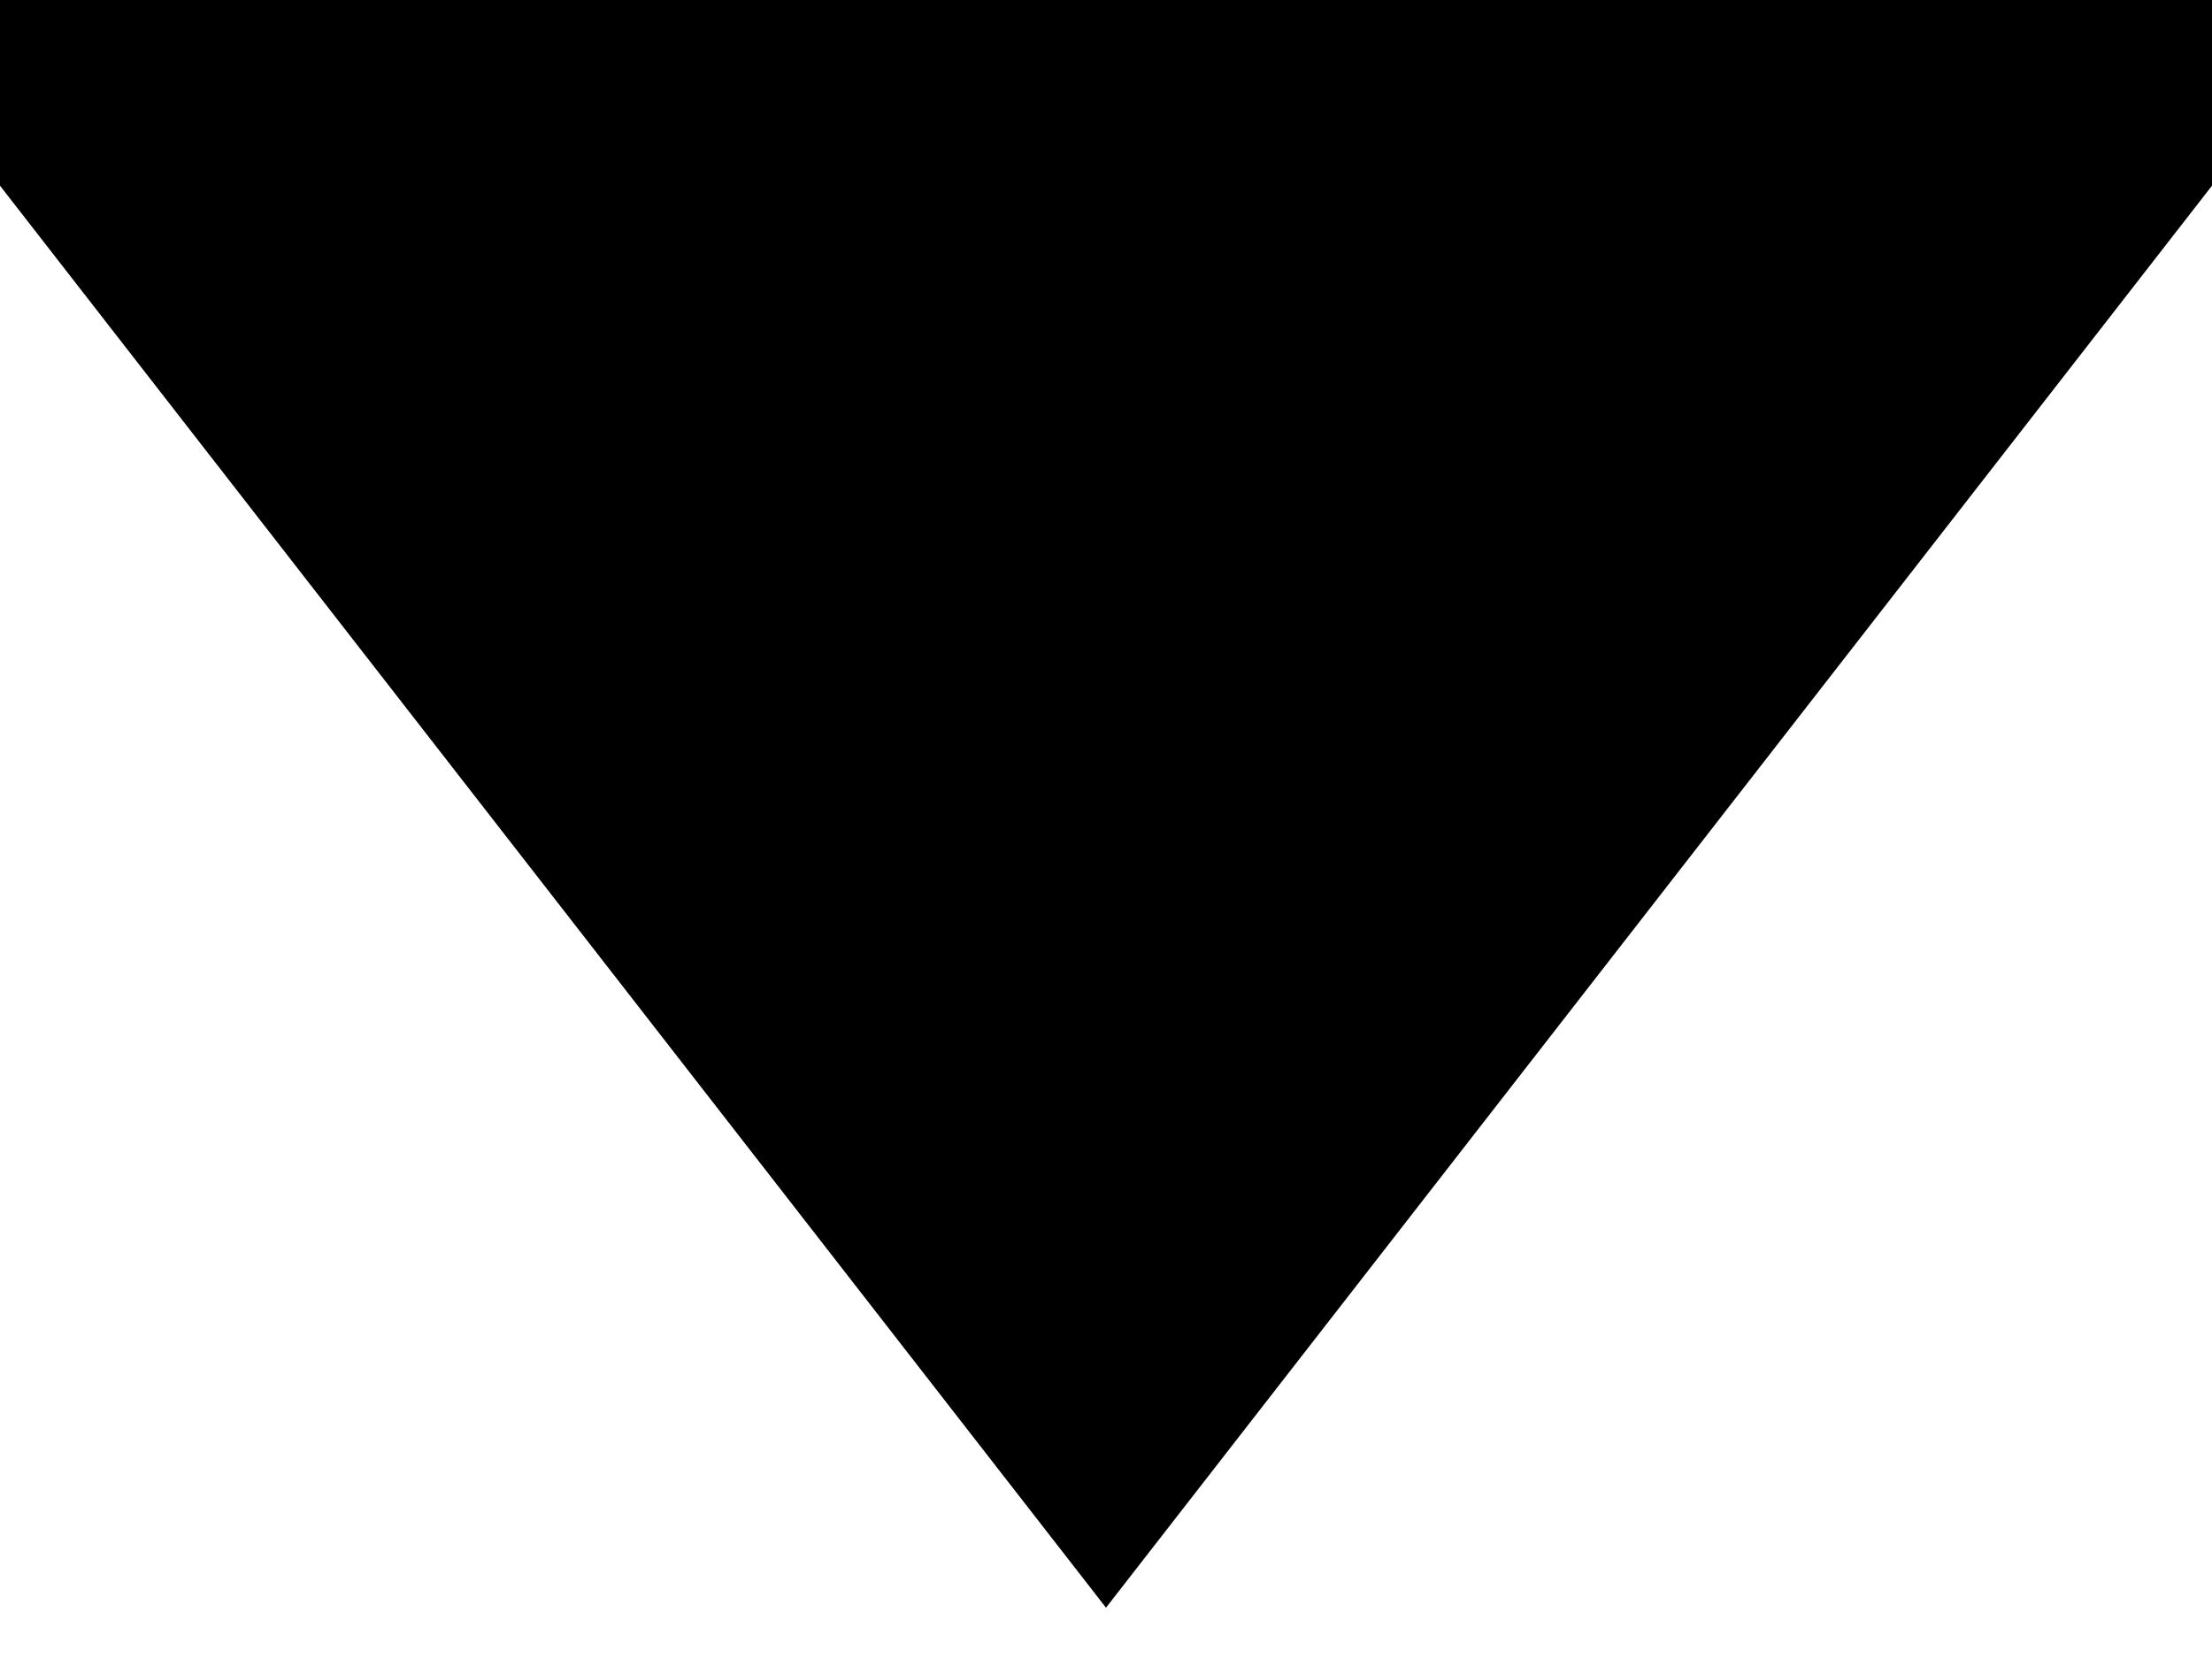 <svg width="8" height="6" viewBox="0 0 8 6" fill="none" xmlns="http://www.w3.org/2000/svg">
<g clip-path="url(#clip0_5478_3874)">
<path d="M4 5L0.5 0.5H7.5L4 5Z" fill="black" stroke="black"/>
</g>
<defs>
<clipPath id="clip0_5478_3874">
<rect width="8" height="6" fill="white"/>
</clipPath>
</defs>
</svg>

